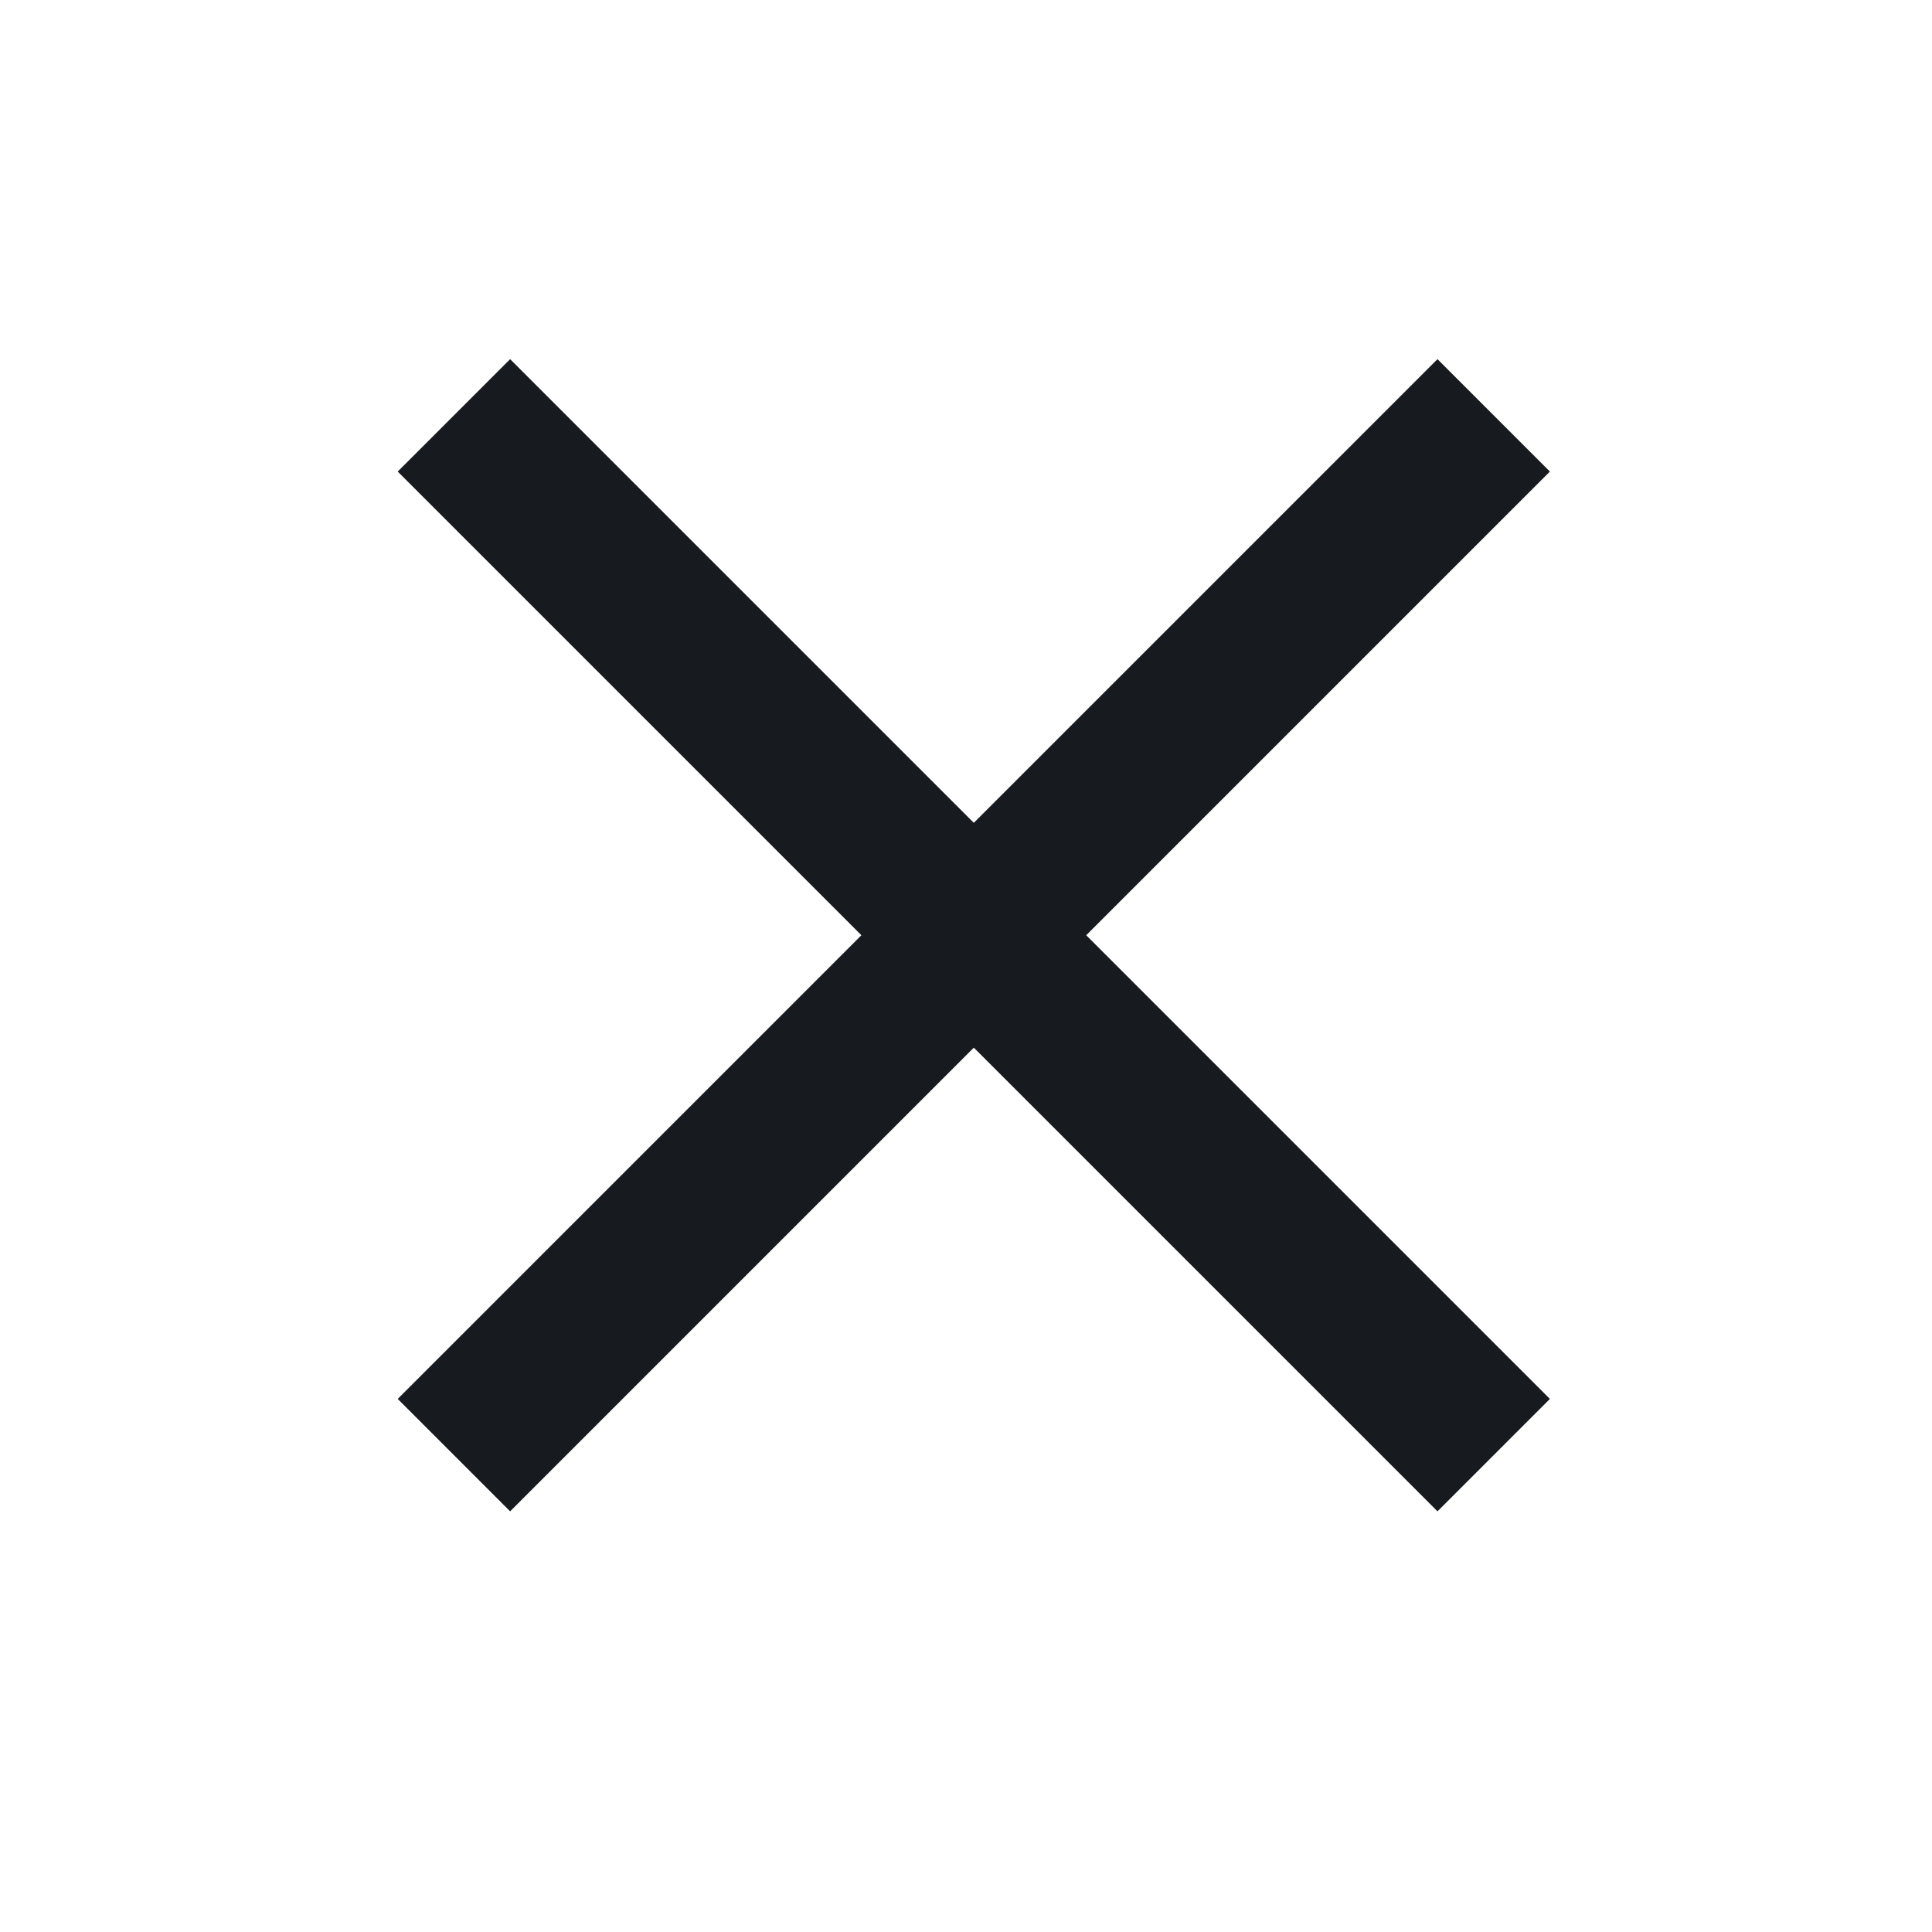 <svg width="25" height="25" viewBox="0 0 25 25" fill="none" xmlns="http://www.w3.org/2000/svg">
<path d="M18.601 6.102L6.601 18.102" stroke="#171A1F" stroke-width="2.057" stroke-miterlimit="10" stroke-linecap="square"/>
<path d="M18.601 18.102L6.601 6.102" stroke="#171A1F" stroke-width="2.057" stroke-miterlimit="10" stroke-linecap="square"/>
</svg>
